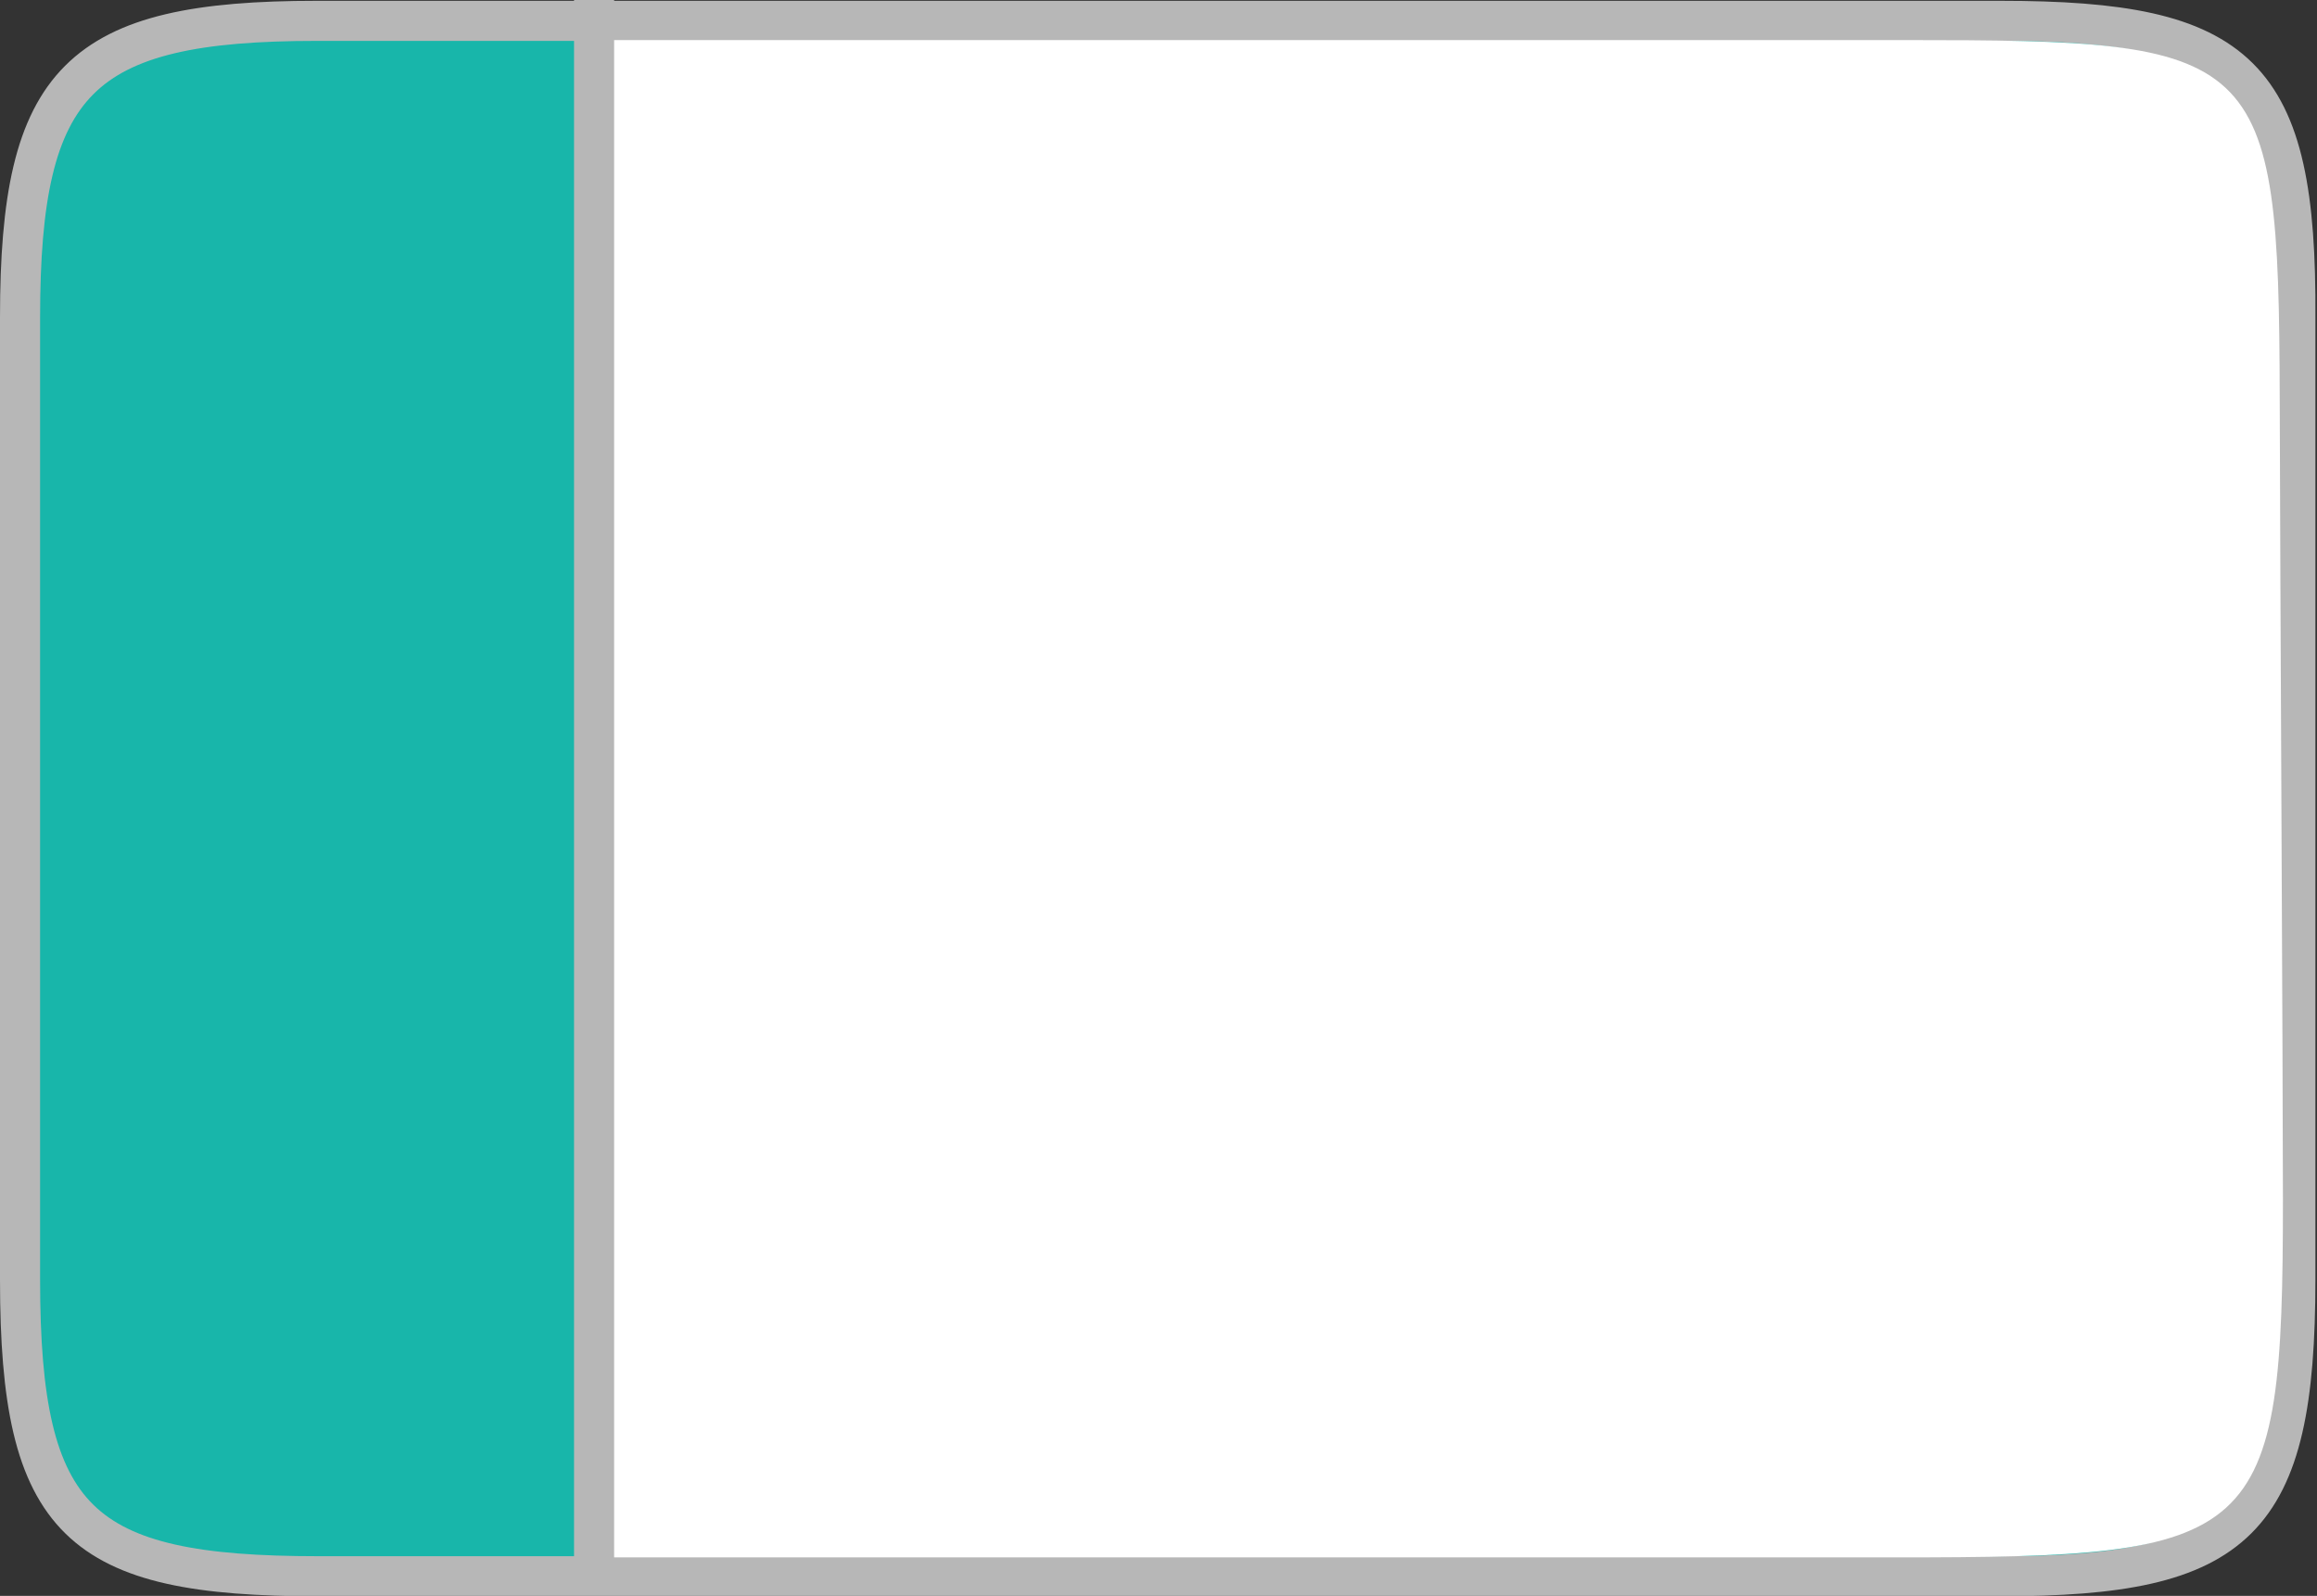 <svg xmlns="http://www.w3.org/2000/svg" viewBox="0 0 57.8 39.81"><rect x="0" y="0" width="57.8" height="39.81" fill="#333333" stroke="none"/><defs><style>.cls-1{fill:#18b6aa;stroke-linecap:round;}.cls-1,.cls-3{stroke:#b7b7b7;}.cls-1,.cls-2,.cls-3{stroke-miterlimit:5;}.cls-2{fill:#fff;stroke:#fff;stroke-width:0.1px;}.cls-3{fill:none;}</style></defs><title>Layout-quarter</title><g id="Layer_2" data-name="Layer 2"><path class="cls-1" d="M50,.6H8C2.07.6.6,2.07.6,8V32c0,6.07,1.47,7.4,7.44,7.4H50c5.94,0,7.36-1.33,7.36-7.4V8C57.4,1.9,56,.6,50,.6Z" transform="translate(-0.1 -0.08)"/></g><g id="Layer_3_copy" data-name="Layer 3 copy"><path class="cls-2" d="M57,30c0,8.57-.53,8.88-9.62,8.88H15.45l0-37.75H47.64c8.84,0,9.26.19,9.28,8.87C56.93,14.39,57,27,57,30Z" transform="translate(-0.1 -0.08)"/></g><g id="Layer_4_copy" data-name="Layer 4 copy"><line class="cls-3" x1="14.82" x2="14.82" y2="39.33"/></g></svg>